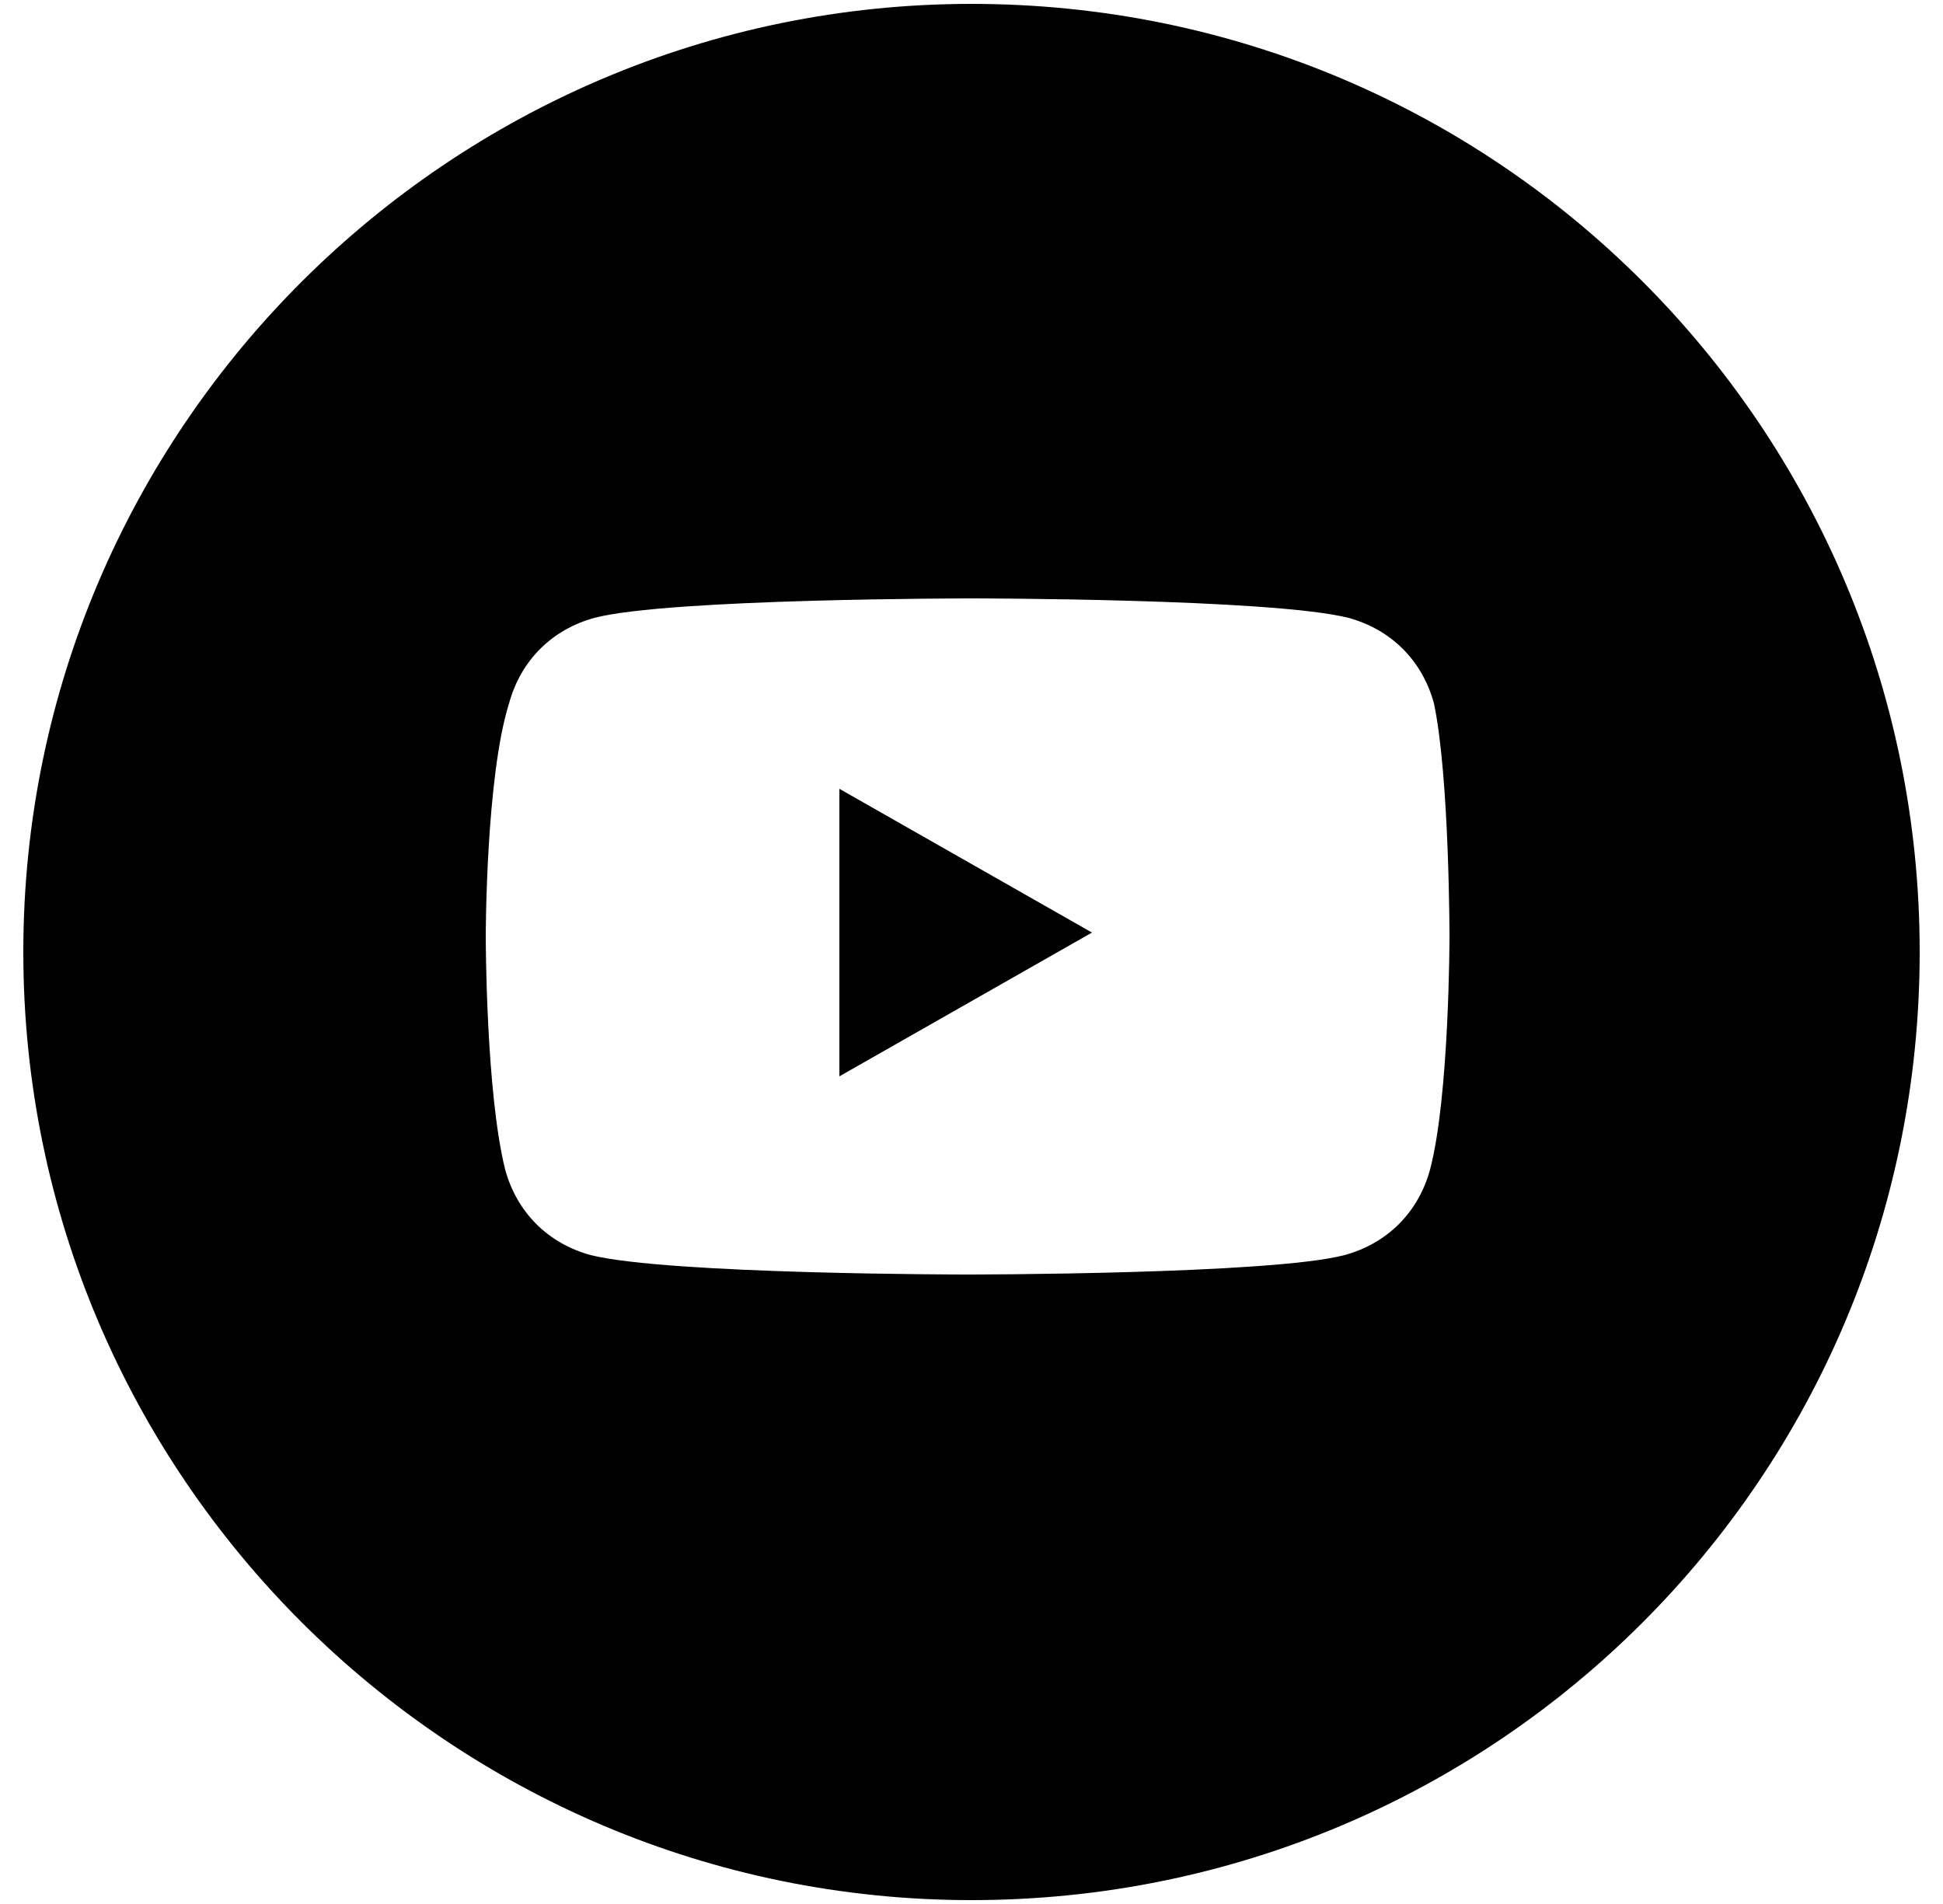 <?xml version="1.0" encoding="utf-8"?>
<!-- Generator: Adobe Illustrator 25.0.0, SVG Export Plug-In . SVG Version: 6.00 Build 0)  -->
<svg version="1.1" id="Layer_1" xmlns="http://www.w3.org/2000/svg" xmlns:xlink="http://www.w3.org/1999/xlink" x="0px" y="0px"
	 viewBox="0 0 50 49" style="enable-background:new 0 0 50 49;" xml:space="preserve">
<g>
	<polygon points="21.6,27.7 28.1,24 21.6,20.3 	"/>
	<path d="M25,0.1C11.6,0.1,0.6,11,0.6,24.5C0.6,38,11.6,48.9,25,48.9c13.5,0,24.4-10.9,24.4-24.4C49.4,11,38.5,0.1,25,0.1z
		 M37.3,24.1c0,0,0,4.1-0.5,6c-0.3,1.1-1.1,1.9-2.2,2.2c-1.9,0.5-9.7,0.5-9.7,0.5s-7.7,0-9.7-0.5c-1.1-0.3-1.9-1.1-2.2-2.2
		c-0.5-2-0.5-6-0.5-6s0-4.1,0.6-6c0.3-1.1,1.1-1.9,2.2-2.2c1.9-0.5,9.7-0.5,9.7-0.5s7.7,0,9.7,0.5c1.1,0.3,1.9,1.1,2.2,2.2
		C37.3,20,37.3,24.1,37.3,24.1z"/>
</g>
</svg>
